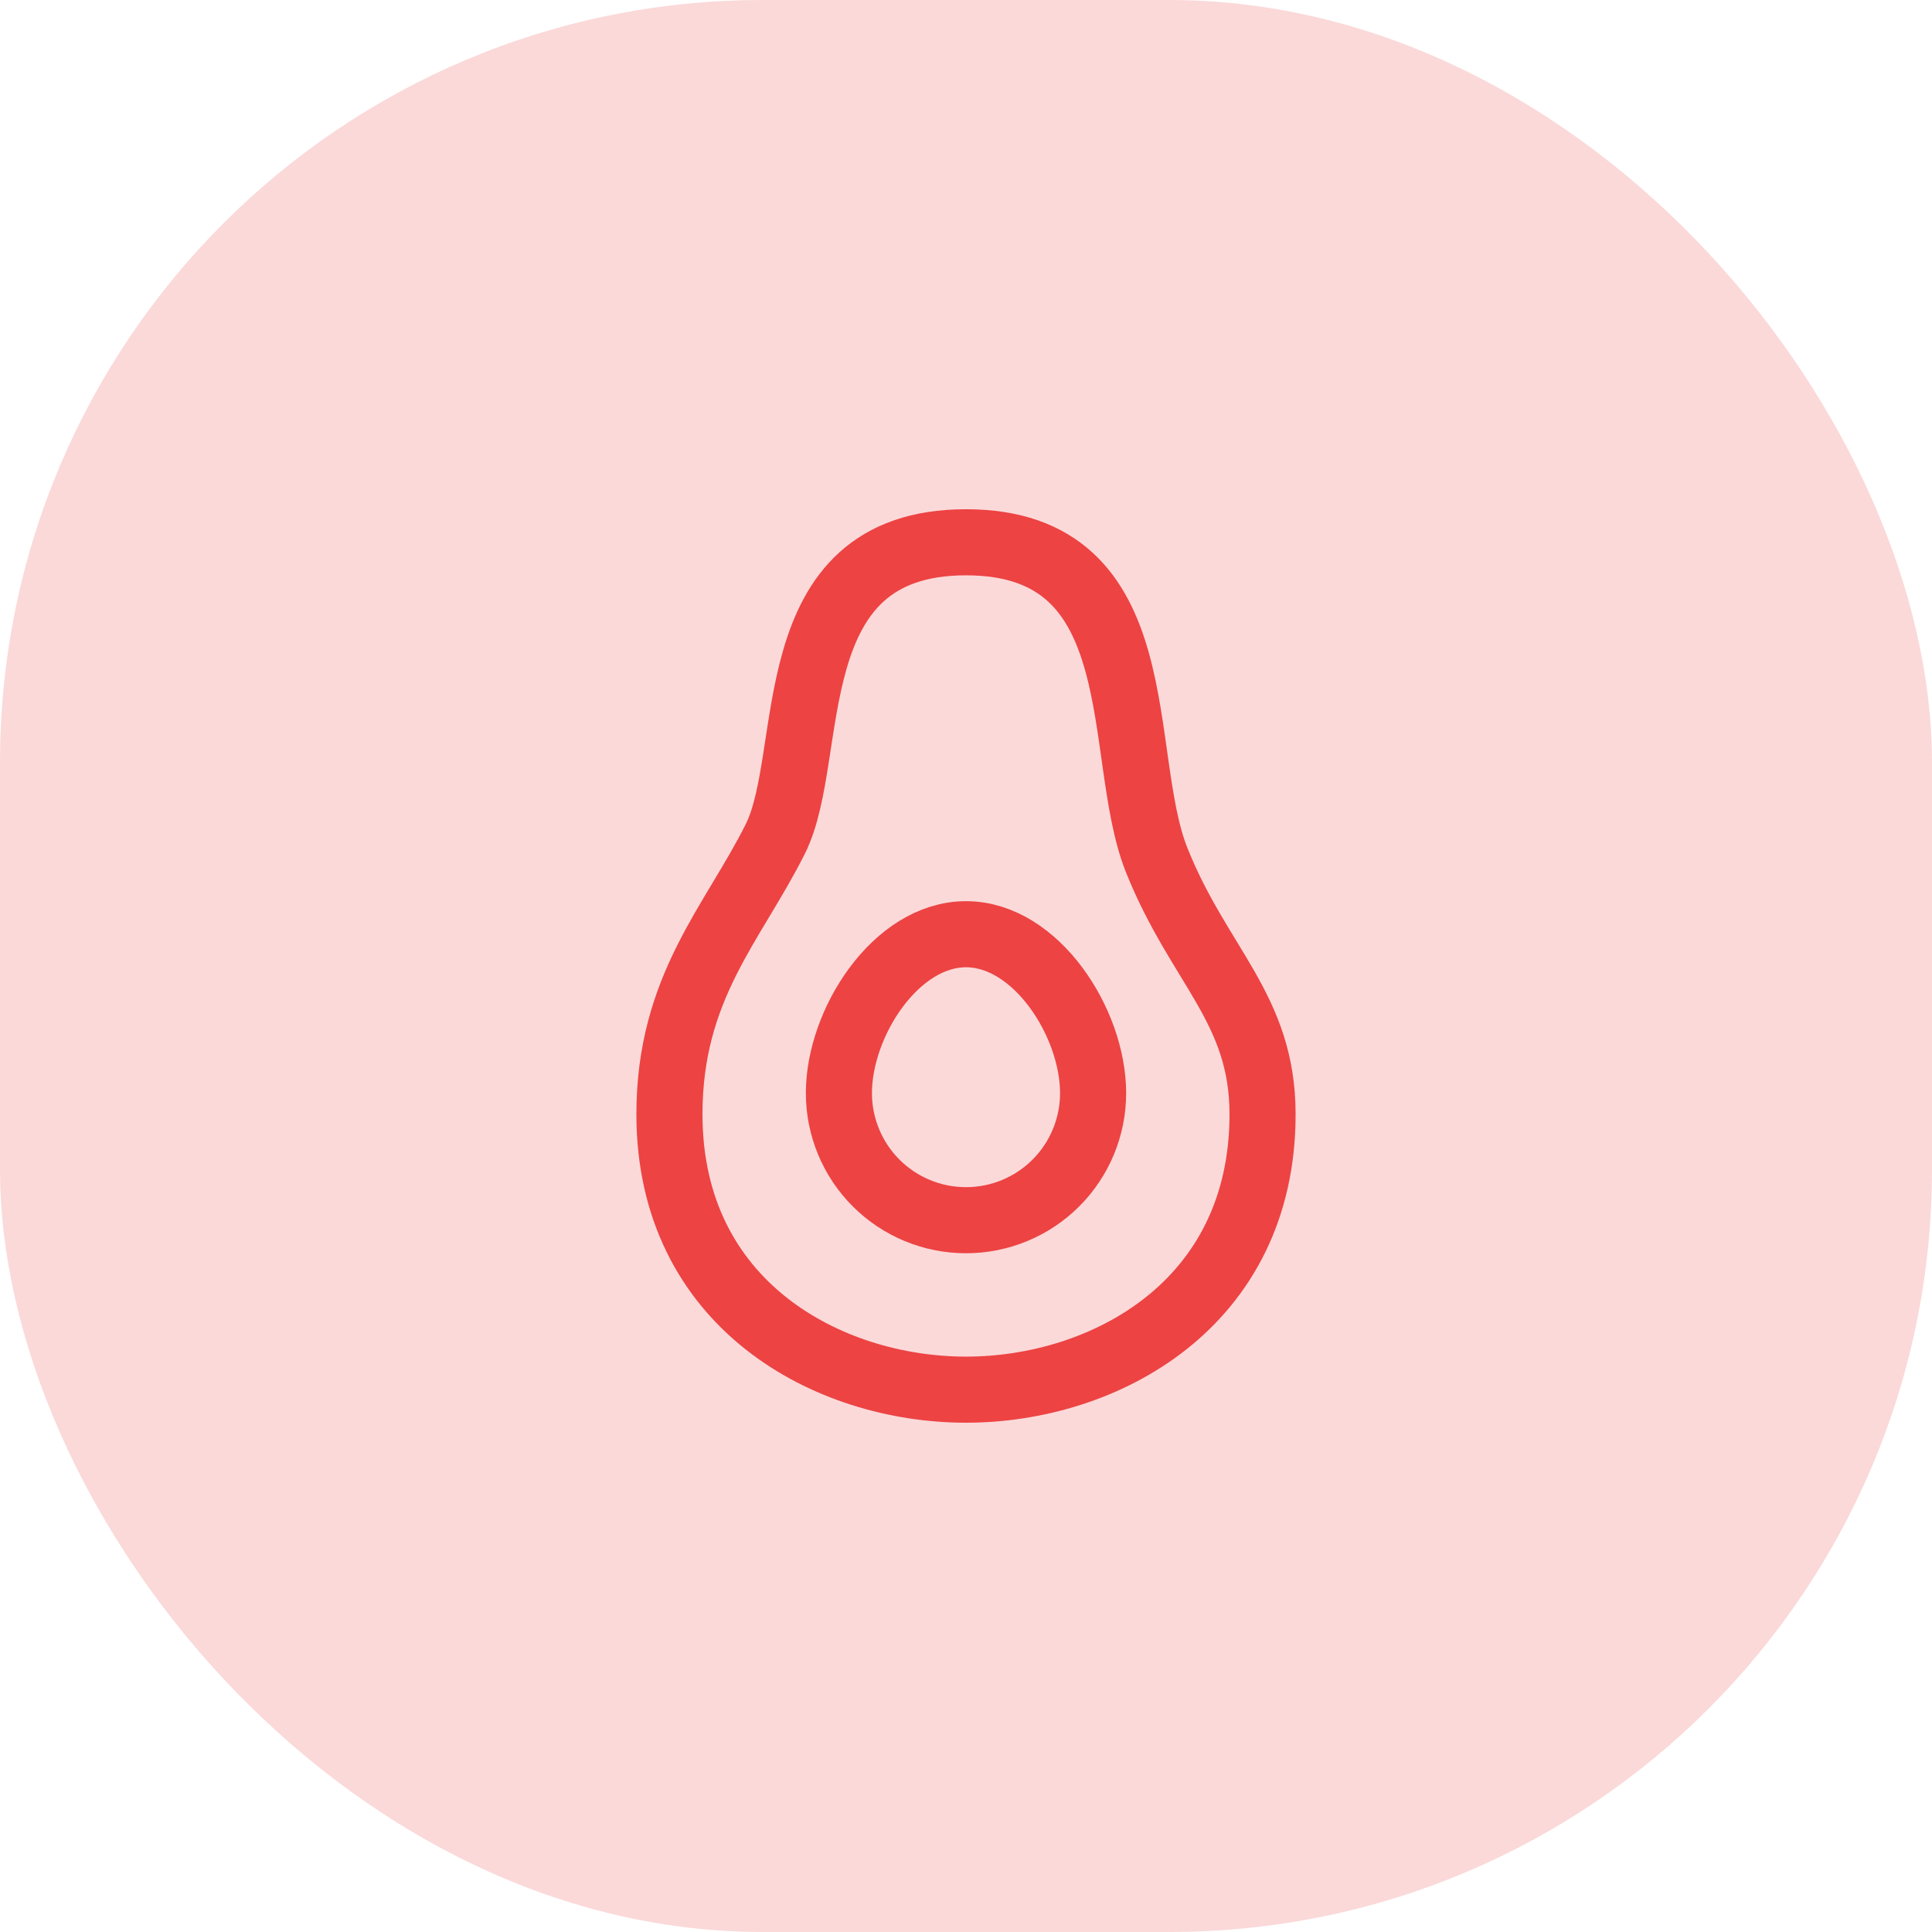 <svg width="38" height="38" viewBox="0 0 38 38" fill="none" xmlns="http://www.w3.org/2000/svg">
<rect width="38" height="38" rx="15" fill="#FBD9D9"/>
<path d="M22.75 16.916C21.917 14.833 22.75 10.666 19 10.666C15.25 10.666 16.083 14.833 15.25 16.5C14.417 18.166 13.167 19.416 13.167 21.916C13.167 25.666 16.292 27.333 19 27.333C21.708 27.333 24.833 25.666 24.833 21.916C24.833 19.833 23.583 19 22.75 16.916Z" stroke="#ED4343" stroke-width="1.3"/>
<path d="M21.5 21.5C21.5 22.163 21.237 22.799 20.768 23.268C20.299 23.737 19.663 24 19 24C18.337 24 17.701 23.737 17.232 23.268C16.763 22.799 16.5 22.163 16.5 21.5C16.5 20.119 17.619 18.375 19 18.375C20.381 18.375 21.5 20.119 21.5 21.5Z" stroke="#ED4343" stroke-width="1.3"/>
</svg>
